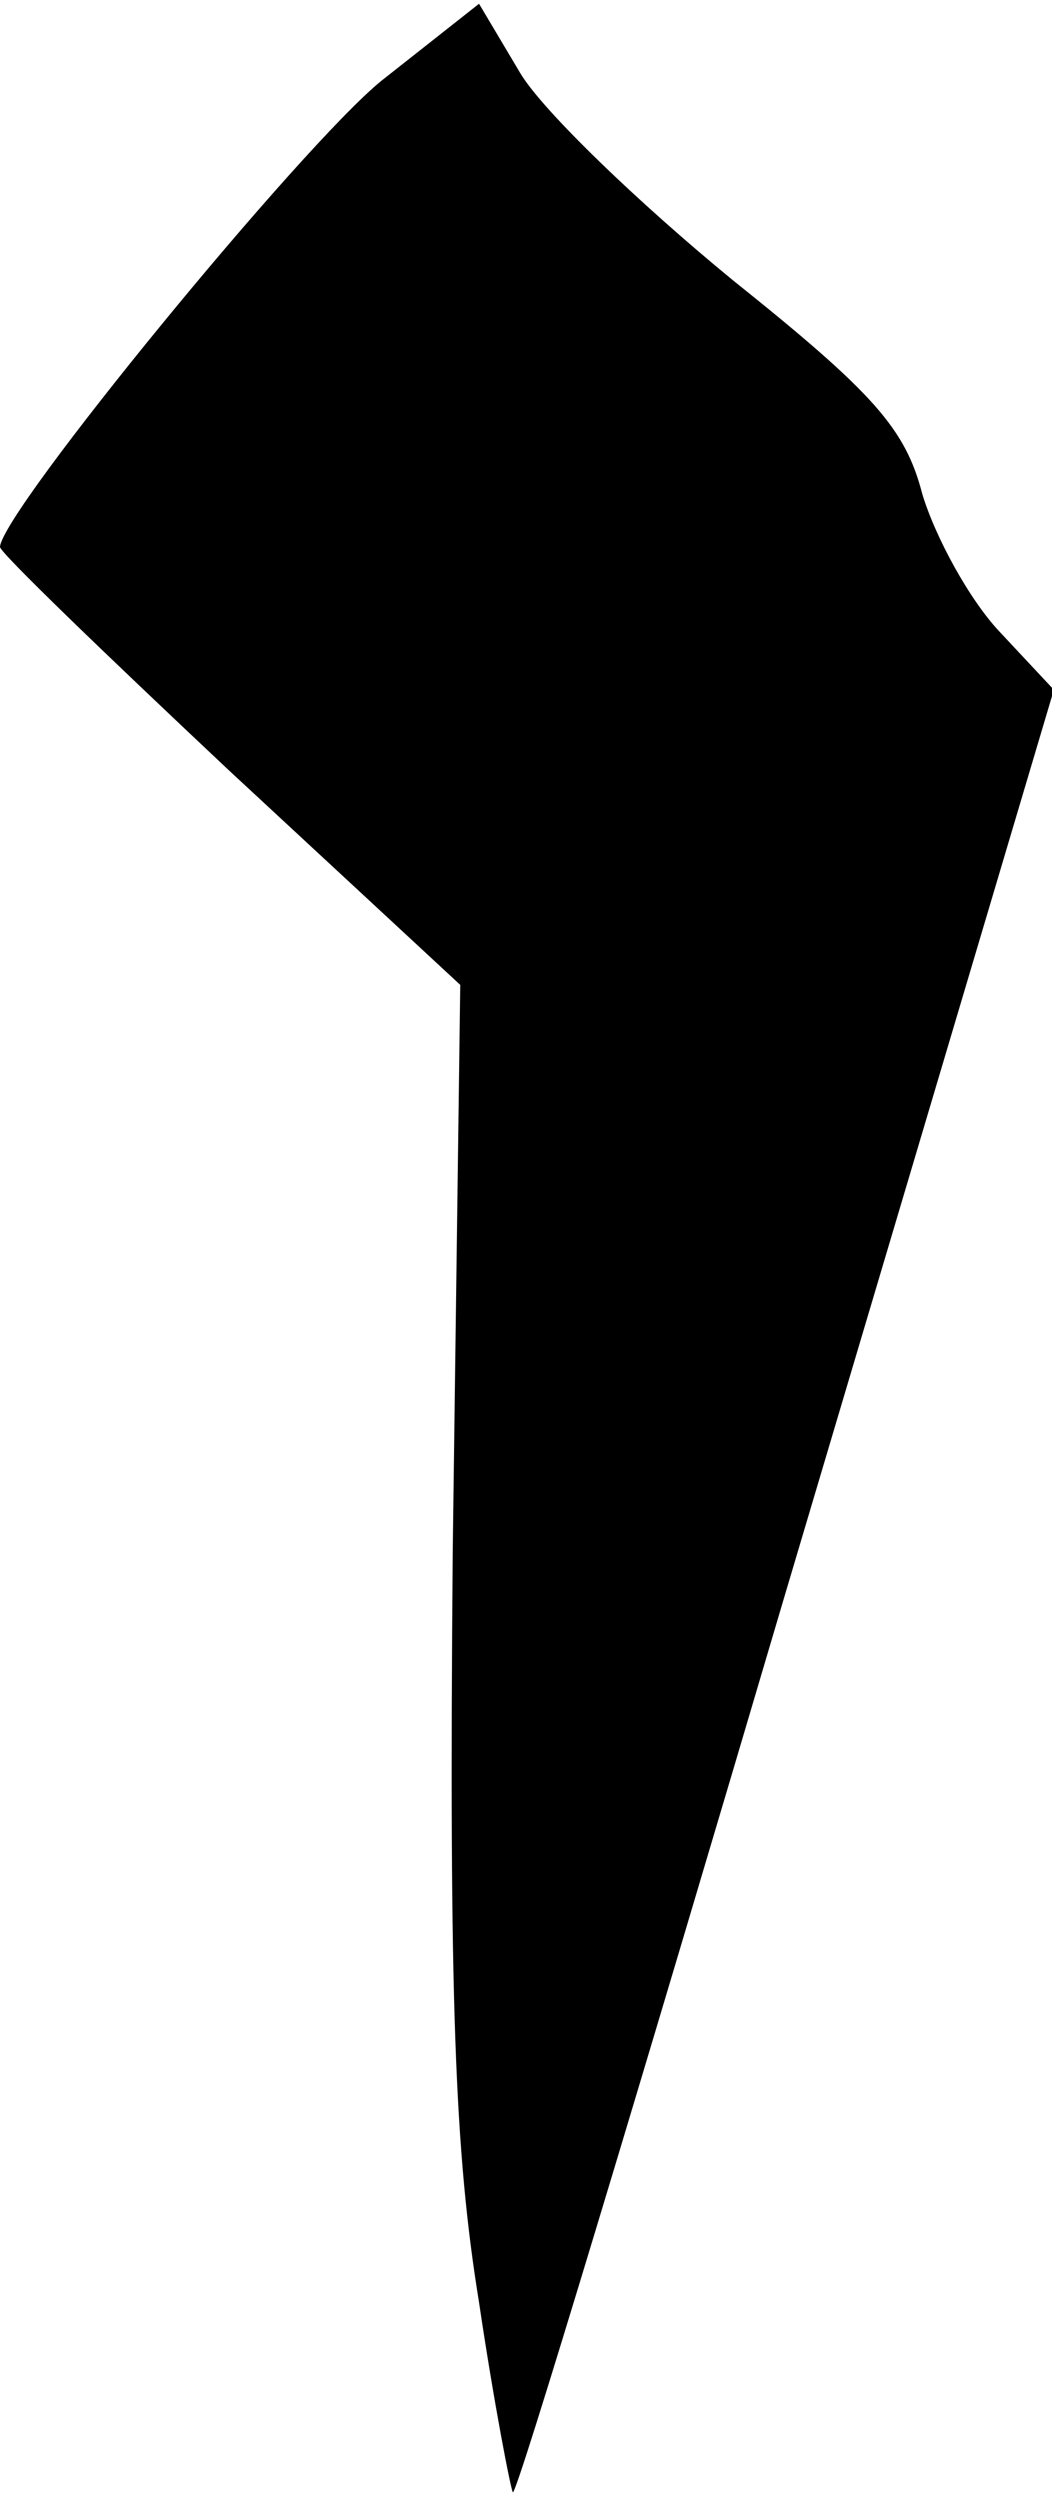 <?xml version="1.0" standalone="no"?>
<!DOCTYPE svg PUBLIC "-//W3C//DTD SVG 20010904//EN"
 "http://www.w3.org/TR/2001/REC-SVG-20010904/DTD/svg10.dtd">
<svg version="1.0" xmlns="http://www.w3.org/2000/svg"
 width="56pt" height="133pt" viewBox="0 0 56 133"
 preserveAspectRatio="xMidYMid meet">
<g transform="translate(0,133) scale(0.1,-0.1)"
fill="#000000" stroke="none">
<path fill="#000000" stroke="none" d="M203 1287 c-43 -35 -202 -229 -203
-248 0 -3 55 -56 122 -119 l123 -114 -4 -301 c-2 -240 1 -320 14 -400 8 -54
17 -100 18 -101 2 -2 67 214 145 478 l143 481 -29 31 c-16 17 -34 50 -41 73
-9 35 -26 54 -101 114 -50 41 -101 90 -113 110 l-22 37 -52 -41z"/>
</g>
</svg>
